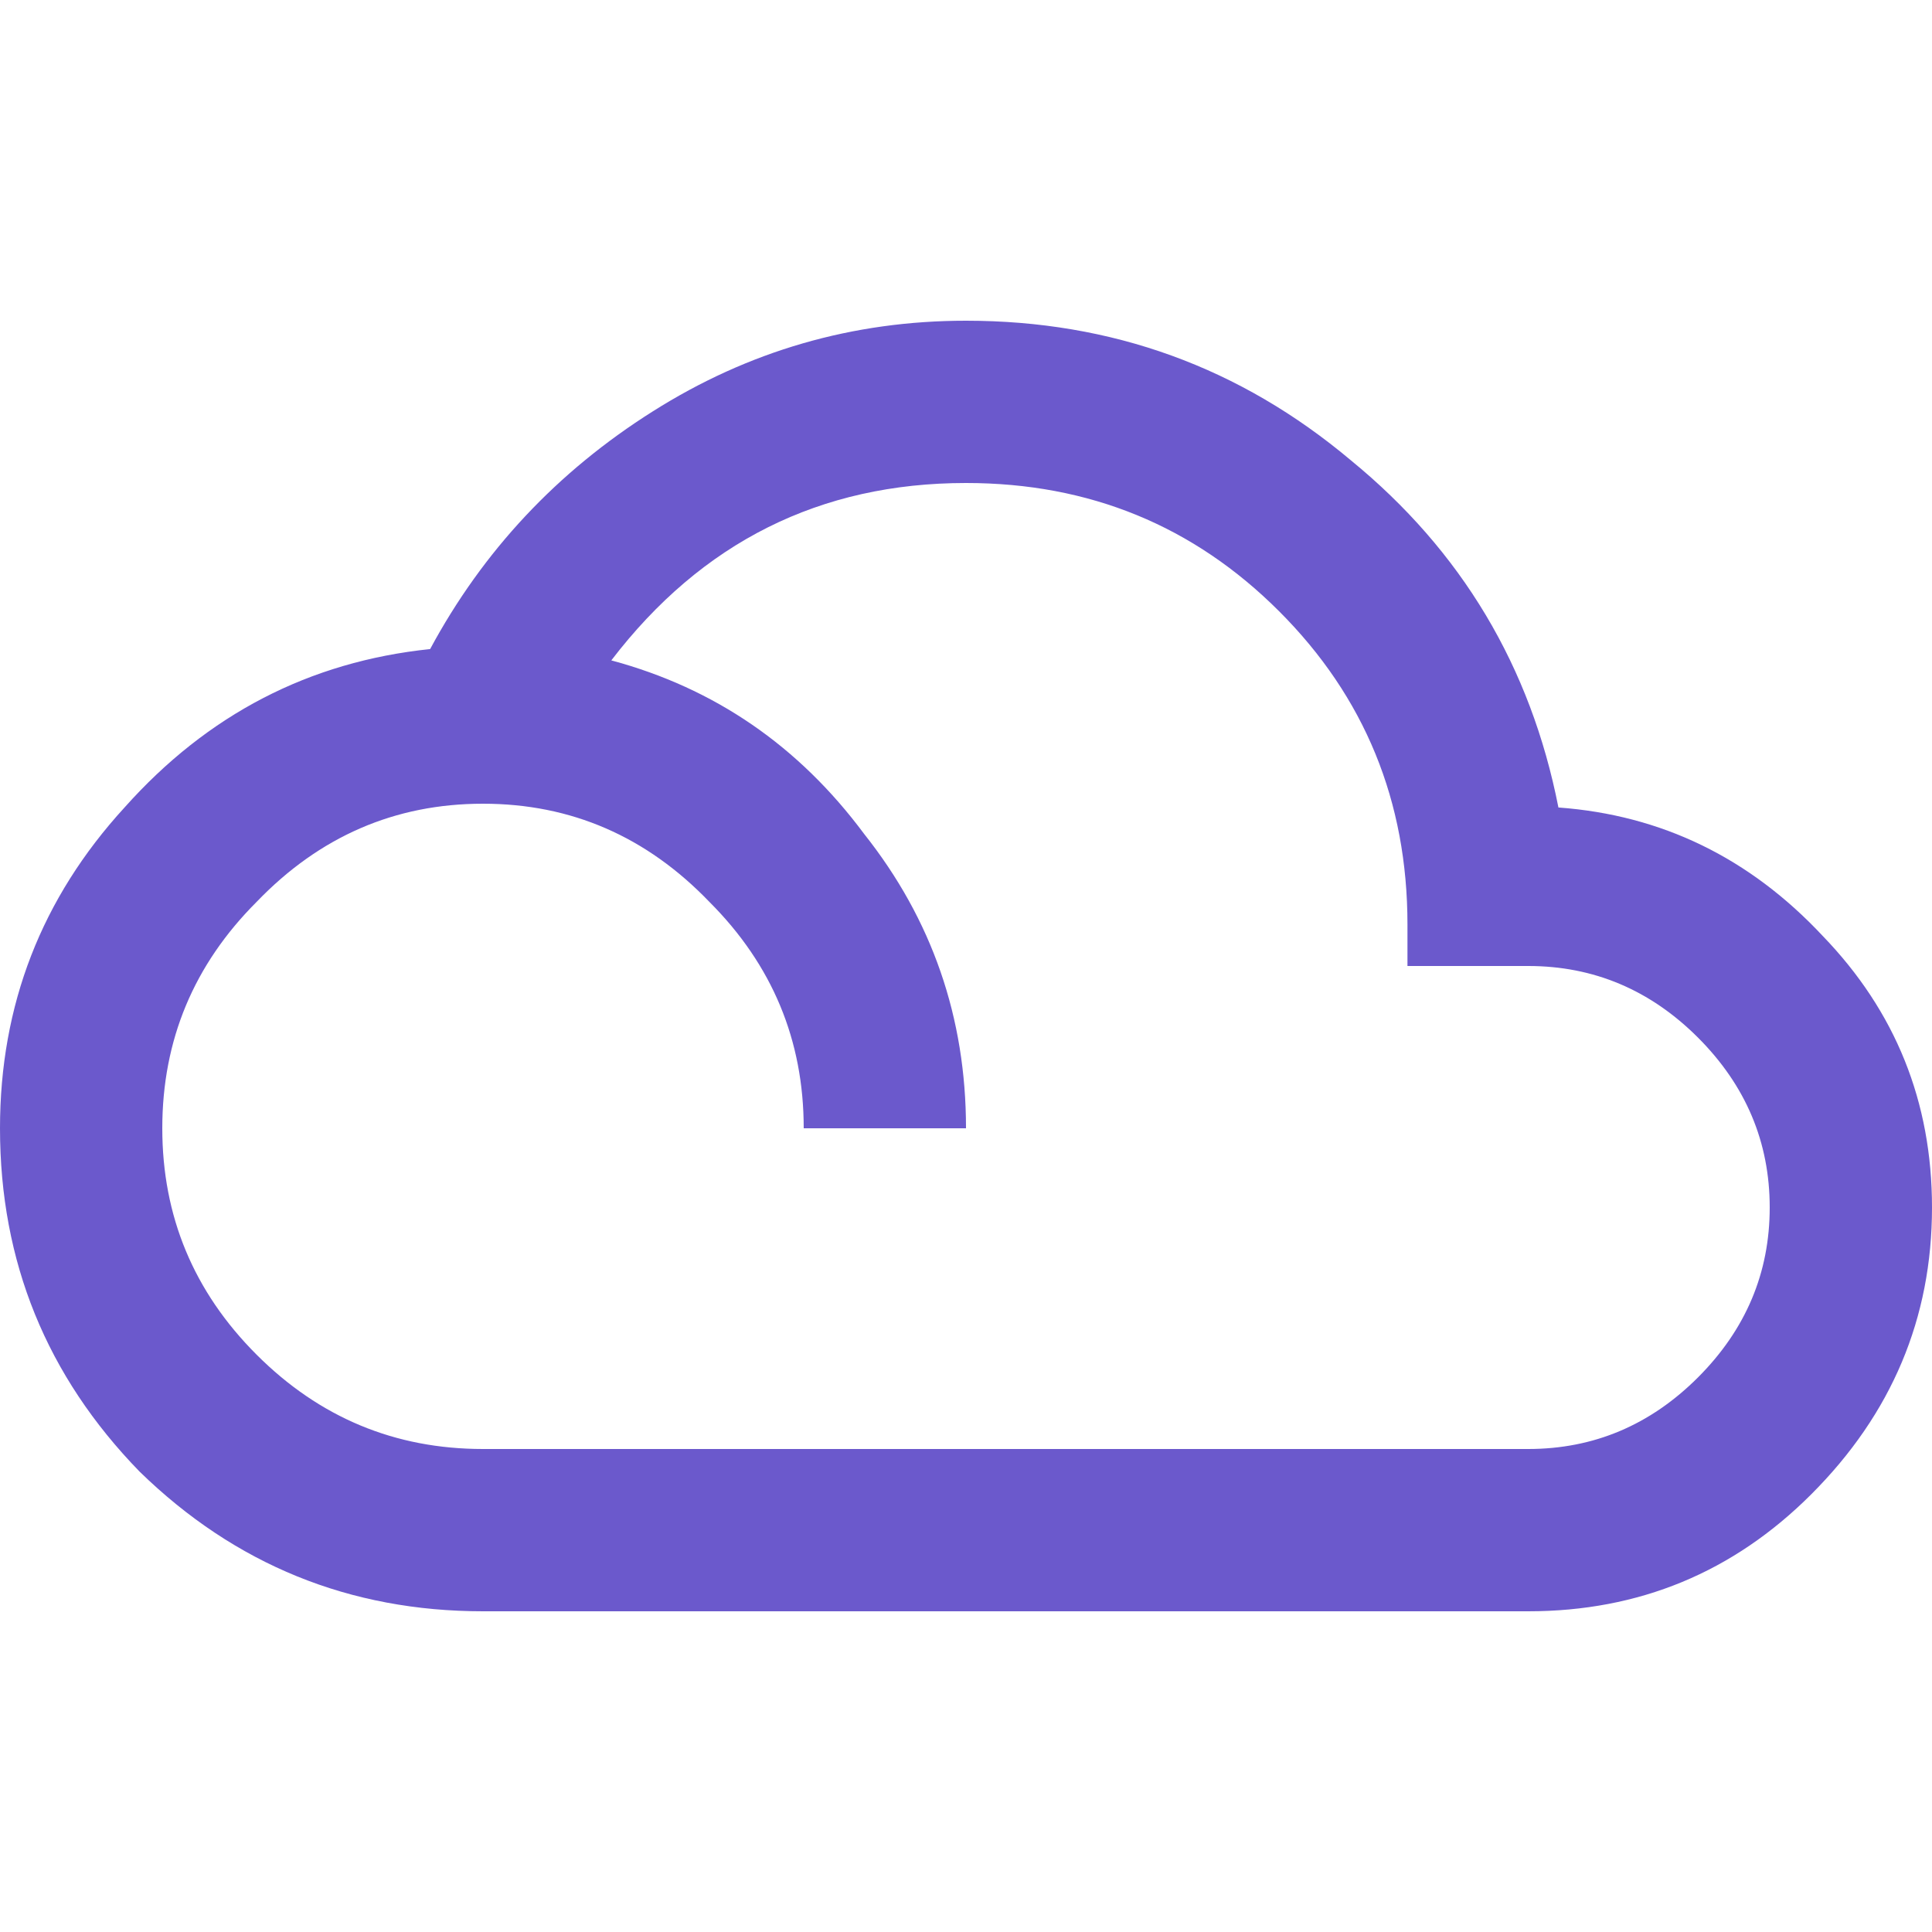 <svg id="SvgjsSvg1016" width="288" height="288" xmlns="http://www.w3.org/2000/svg" version="1.1" xmlns:xlink="http://www.w3.org/1999/xlink" xmlns:svgjs="http://svgjs.com/svgjs"><defs id="SvgjsDefs1017"></defs><g id="SvgjsG1018"><svg xmlns="http://www.w3.org/2000/svg" fill="none" viewBox="0 0 22 16" width="288" height="288"><path fill="#6b59cc" d="M17.402 13.5C18.147 13.5 18.792 13.228 19.336 12.684C19.88 12.139 20.152 11.495 20.152 10.75C20.152 10.005 19.88 9.361 19.336 8.816C18.792 8.272 18.147 8 17.402 8H16.027V7.527C16.027 6.124 15.54 4.935 14.566 3.961C13.592 2.987 12.404 2.5 11 2.5C9.339 2.5 7.992 3.173 6.961 4.52C8.135 4.835 9.095 5.493 9.84 6.496C10.613 7.47 11 8.587 11 9.848H9.152C9.152 8.845 8.794 7.986 8.078 7.27C7.362 6.525 6.503 6.152 5.5 6.152C4.497 6.152 3.638 6.525 2.922 7.27C2.206 7.986 1.848 8.845 1.848 9.848C1.848 10.85 2.206 11.71 2.922 12.426C3.638 13.142 4.497 13.5 5.5 13.5H17.402ZM17.746 6.195C18.921 6.281 19.923 6.768 20.754 7.656C21.585 8.516 22 9.547 22 10.75C22 12.01 21.542 13.099 20.625 14.016C19.737 14.904 18.663 15.348 17.402 15.348H5.5C3.982 15.348 2.678 14.818 1.59 13.758C0.53 12.669 0 11.366 0 9.848C0 8.444 0.473 7.227 1.418 6.195C2.363 5.135 3.523 4.534 4.898 4.391C5.5 3.273 6.345 2.371 7.434 1.684C8.522 0.996 9.711 0.652 11 0.652C12.662 0.652 14.122 1.182 15.383 2.242C16.643 3.273 17.431 4.591 17.746 6.195Z" class="color8083A3 svgShape"></path></svg></g></svg>